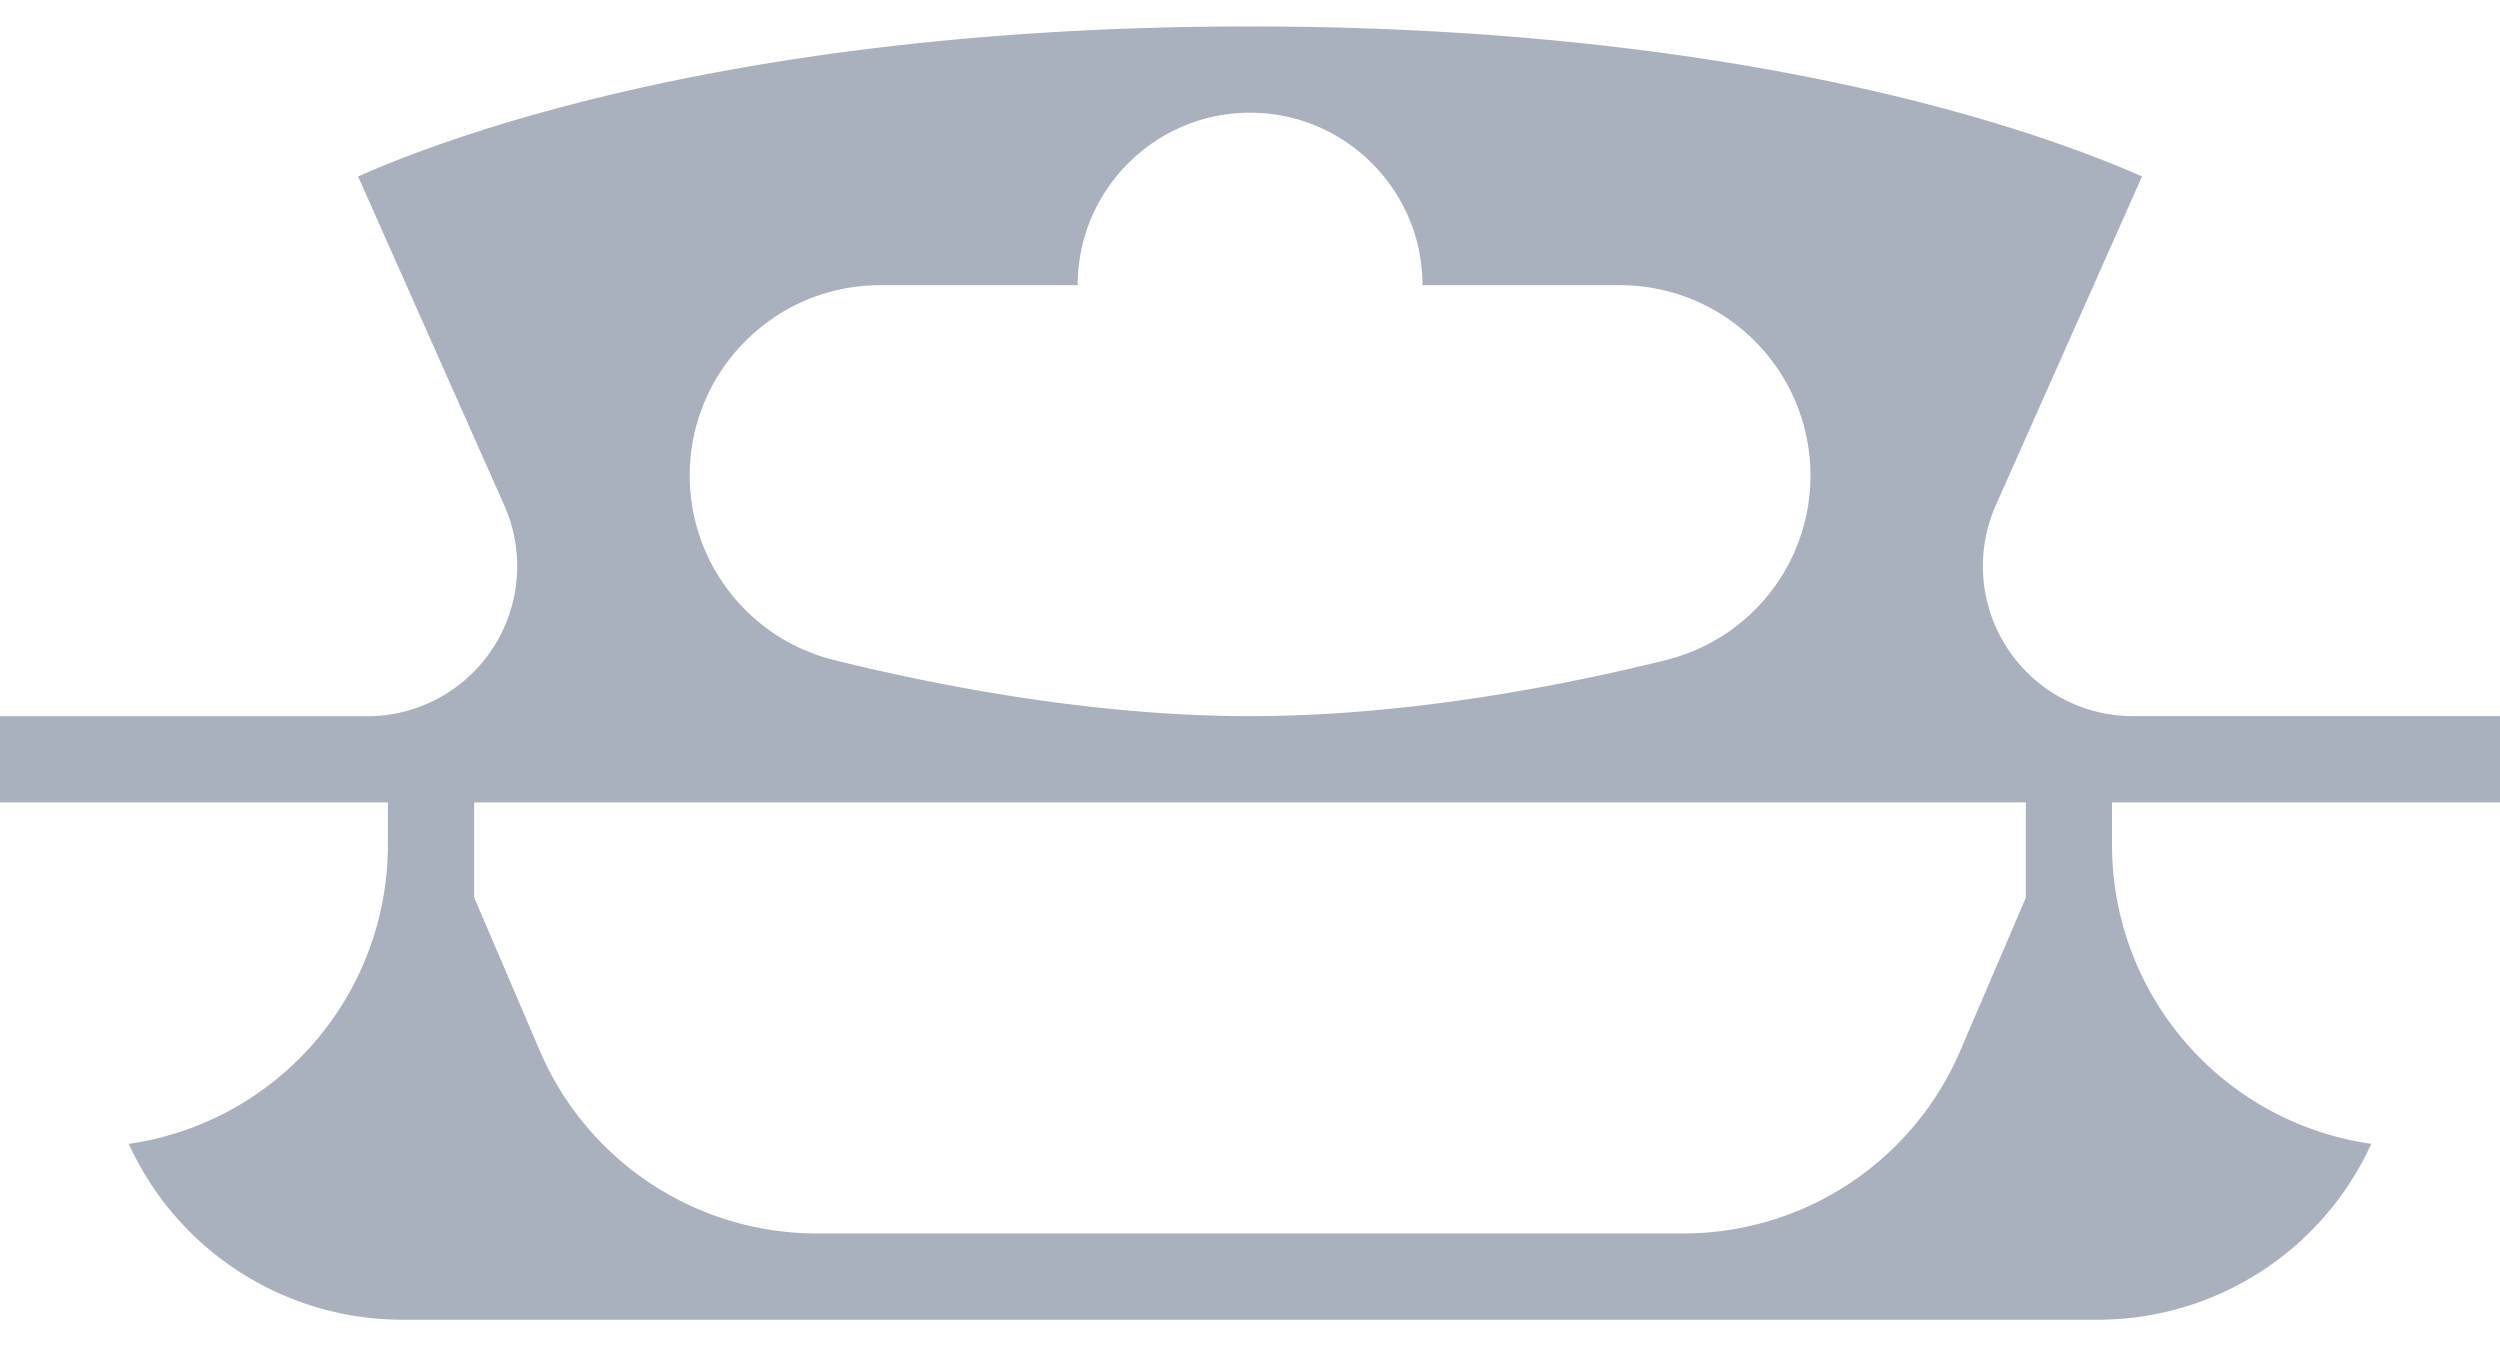 <svg width="26" height="14" fill="none" xmlns="http://www.w3.org/2000/svg"><path d="M22.178 7.448a1.56 1.56 0 01-1.423-2.19l1.522-3.423c-.993-.44-4.032-1.56-9.277-1.56-5.244 0-8.283 1.12-9.276 1.56l1.522 3.424a1.56 1.56 0 01-1.424 2.19H0v.896h4.034v.449a3.14 3.14 0 01-2.695 3.102 3.126 3.126 0 002.845 1.829h17.632a3.126 3.126 0 002.845-1.829 3.14 3.14 0 01-2.696-3.103v-.448H26v-.897h-3.822zM9.152 2.966h2.056c0-.99.804-1.794 1.793-1.794.989 0 1.793.805 1.793 1.794h2.056a1.98 1.98 0 011.979 1.978c0 .913-.62 1.703-1.508 1.922-1.073.266-2.692.582-4.32.582-1.628 0-3.247-.316-4.32-.582a1.977 1.977 0 01-1.508-1.922c0-1.09.888-1.978 1.98-1.978zM21.07 9.333l-.682 1.592a3.134 3.134 0 01-2.884 1.903H8.498a3.134 3.134 0 01-2.885-1.902l-.682-1.593v-.988h16.138v.988z" fill="#A9B0BE"/></svg>